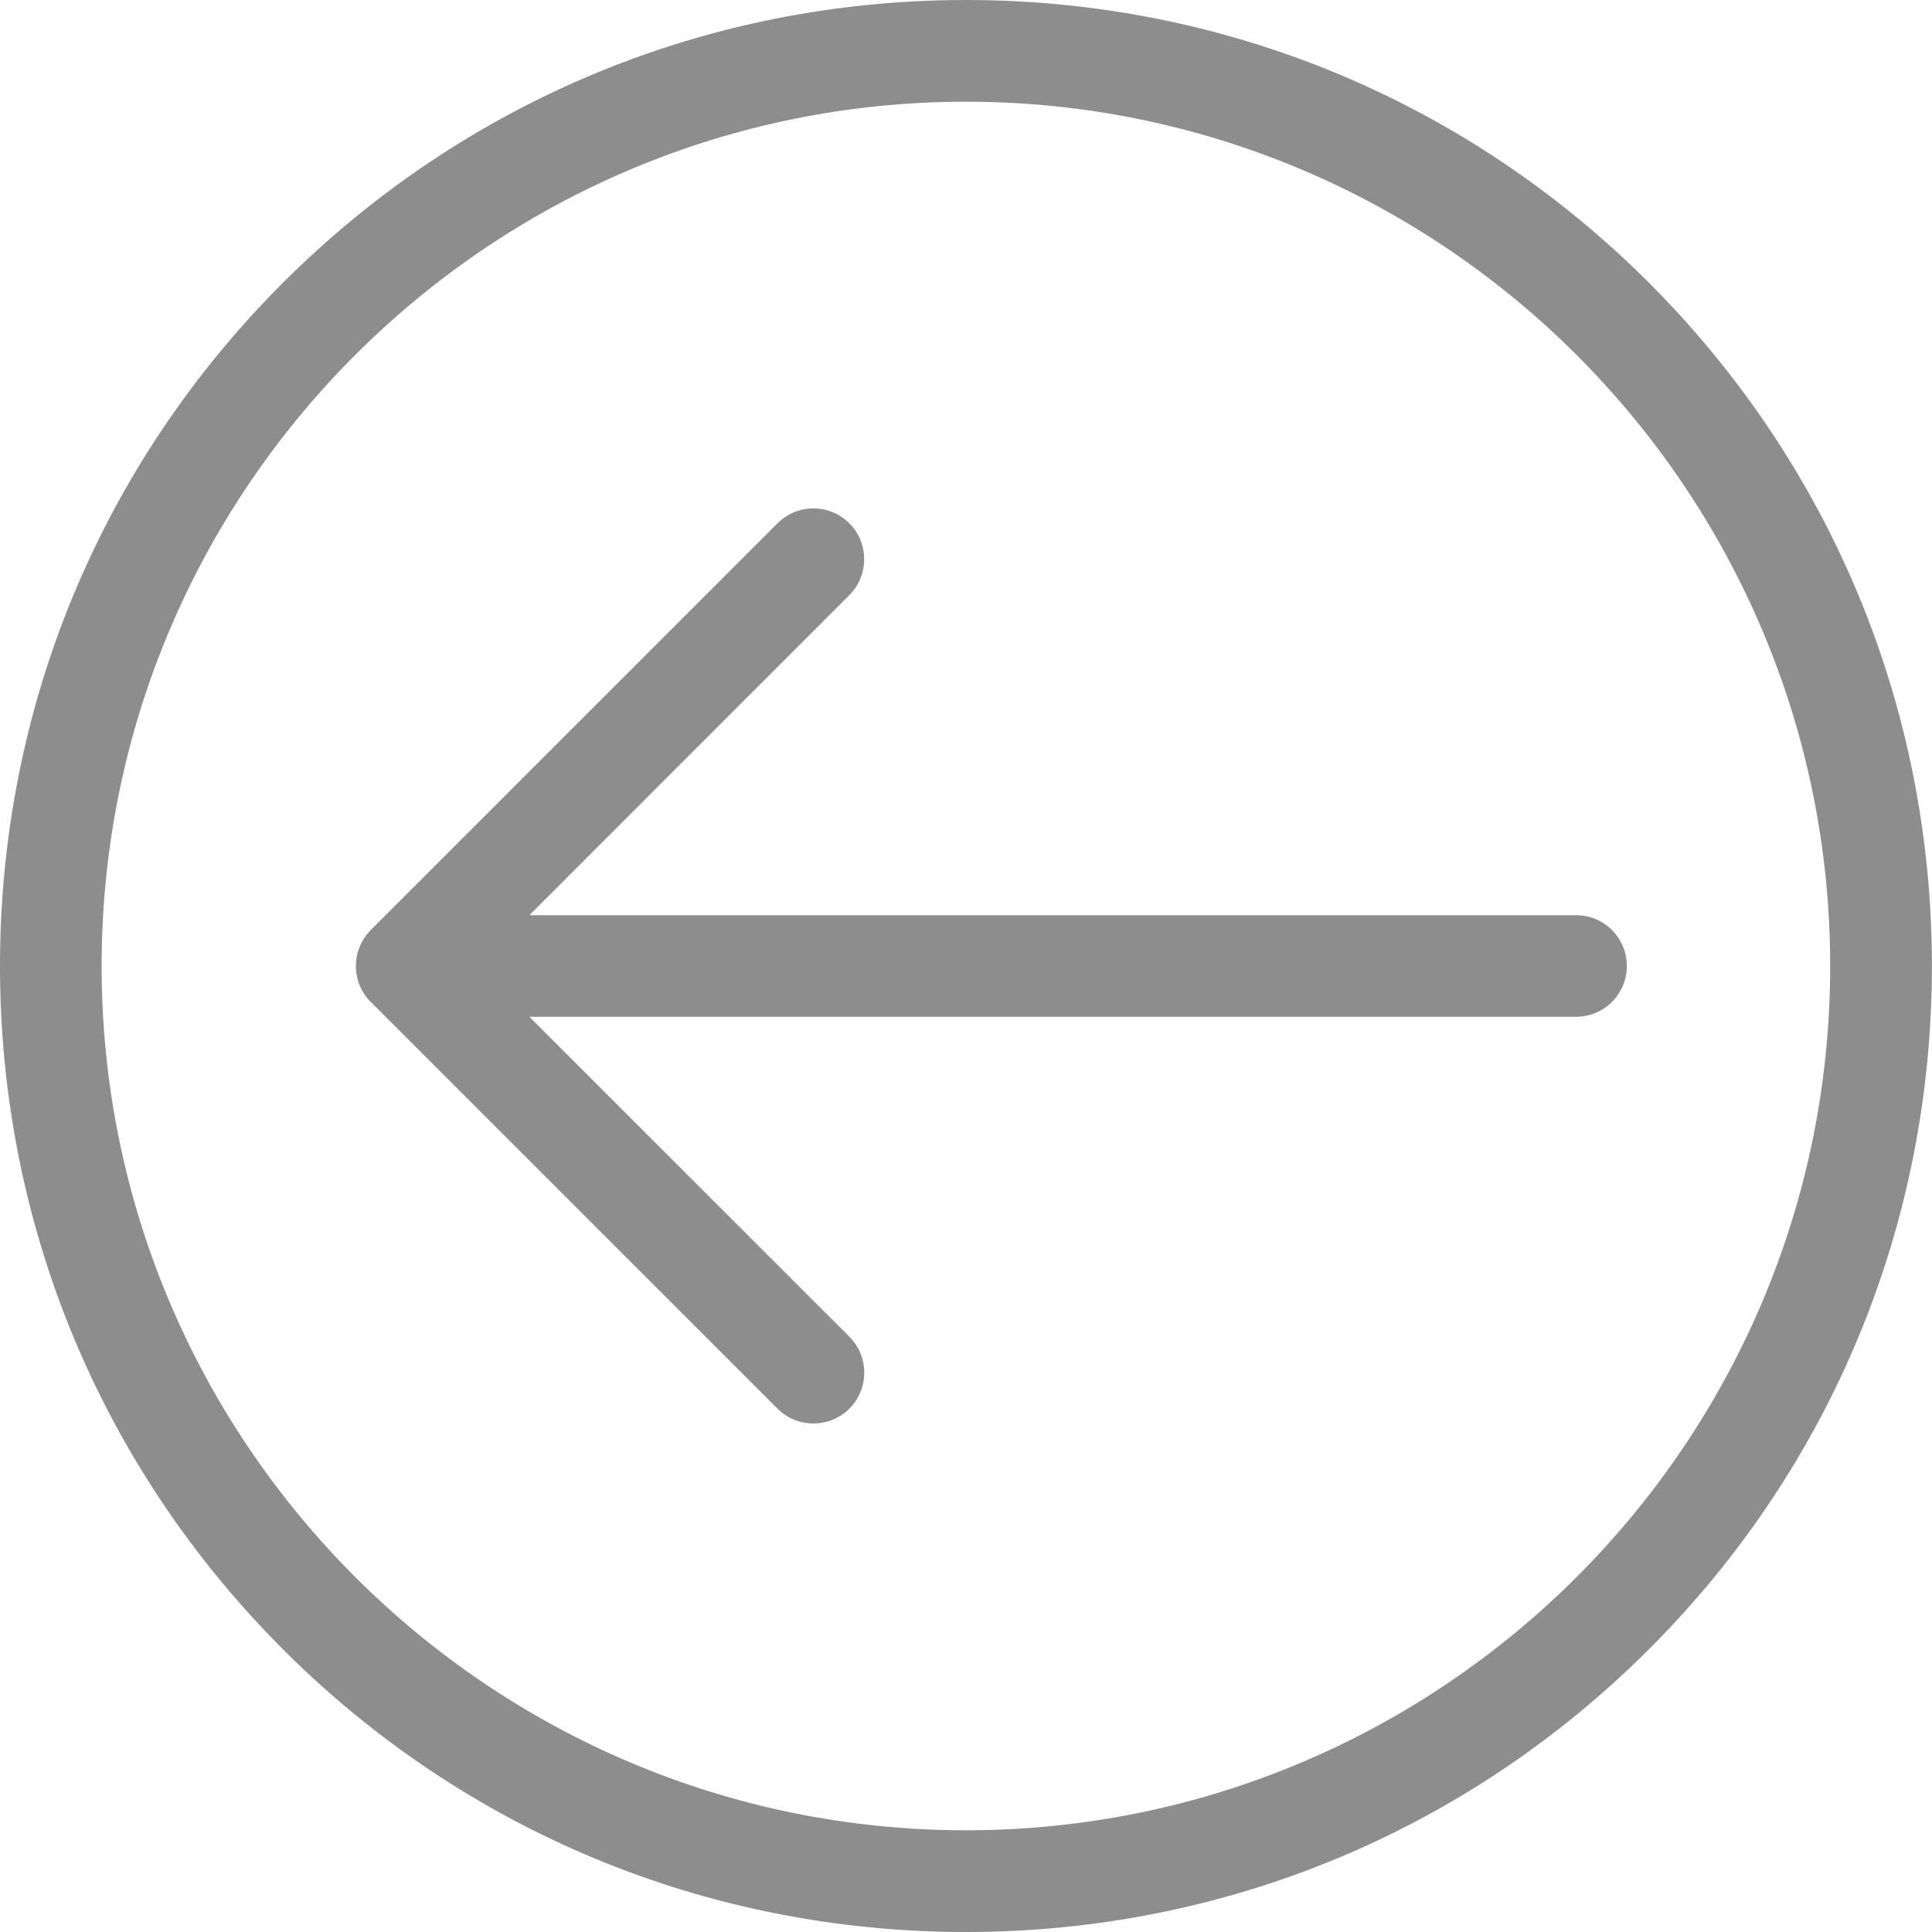 <?xml version="1.0" encoding="UTF-8"?>
<svg width="20px" height="20px" viewBox="0 0 20 20" version="1.1" xmlns="http://www.w3.org/2000/svg" xmlns:xlink="http://www.w3.org/1999/xlink">
    <title>Group 3 Copy 2</title>
    <g id="Icons" stroke="none" stroke-width="1" fill="none" fill-rule="evenodd">
        <g id="Artboard" transform="translate(-1102, -934)" fill="#8D8D8D" fill-rule="nonzero">
            <g id="Group-3-Copy-2" transform="translate(1112, 944) rotate(-90) translate(-1112, -944) translate(1102, 934)">
                <path d="M2.928,2.927 C1.04,4.816 0,7.327 0,9.999 C0,12.671 1.04,15.181 2.928,17.071 C4.817,18.96 7.328,19.999 10,19.999 C12.672,19.999 15.182,18.959 17.072,17.071 C18.961,15.182 20,12.671 20,10 C20,7.329 18.96,4.818 17.072,2.928 C15.183,1.039 12.672,1.66533454e-14 10,1.66533454e-14 C7.328,1.66533454e-14 4.818,1.04 2.928,2.928 L2.928,2.927 Z M18.947,9.999 C18.947,14.933 14.934,18.946 10,18.946 C5.066,18.946 1.053,14.933 1.053,9.999 C1.053,5.065 5.066,1.052 10,1.052 C14.934,1.052 18.947,5.065 18.947,9.999 Z" id="Shape"></path>
                <path d="M9.628,3.838 L5.418,8.048 C5.213,8.254 5.213,8.587 5.418,8.793 C5.623,8.998 5.957,8.998 6.162,8.793 L9.474,5.48 L9.474,16.315 C9.474,16.605 9.709,16.841 10,16.841 C10.291,16.841 10.526,16.605 10.526,16.315 L10.526,5.48 L13.839,8.792 C14.044,8.997 14.378,8.997 14.583,8.792 C14.686,8.688 14.737,8.554 14.737,8.42 C14.737,8.286 14.685,8.151 14.582,8.048 L10.372,3.838 C10.166,3.633 9.833,3.633 9.627,3.838 L9.628,3.838 Z" id="Path"></path>
            </g>
        </g>
    </g>
</svg>